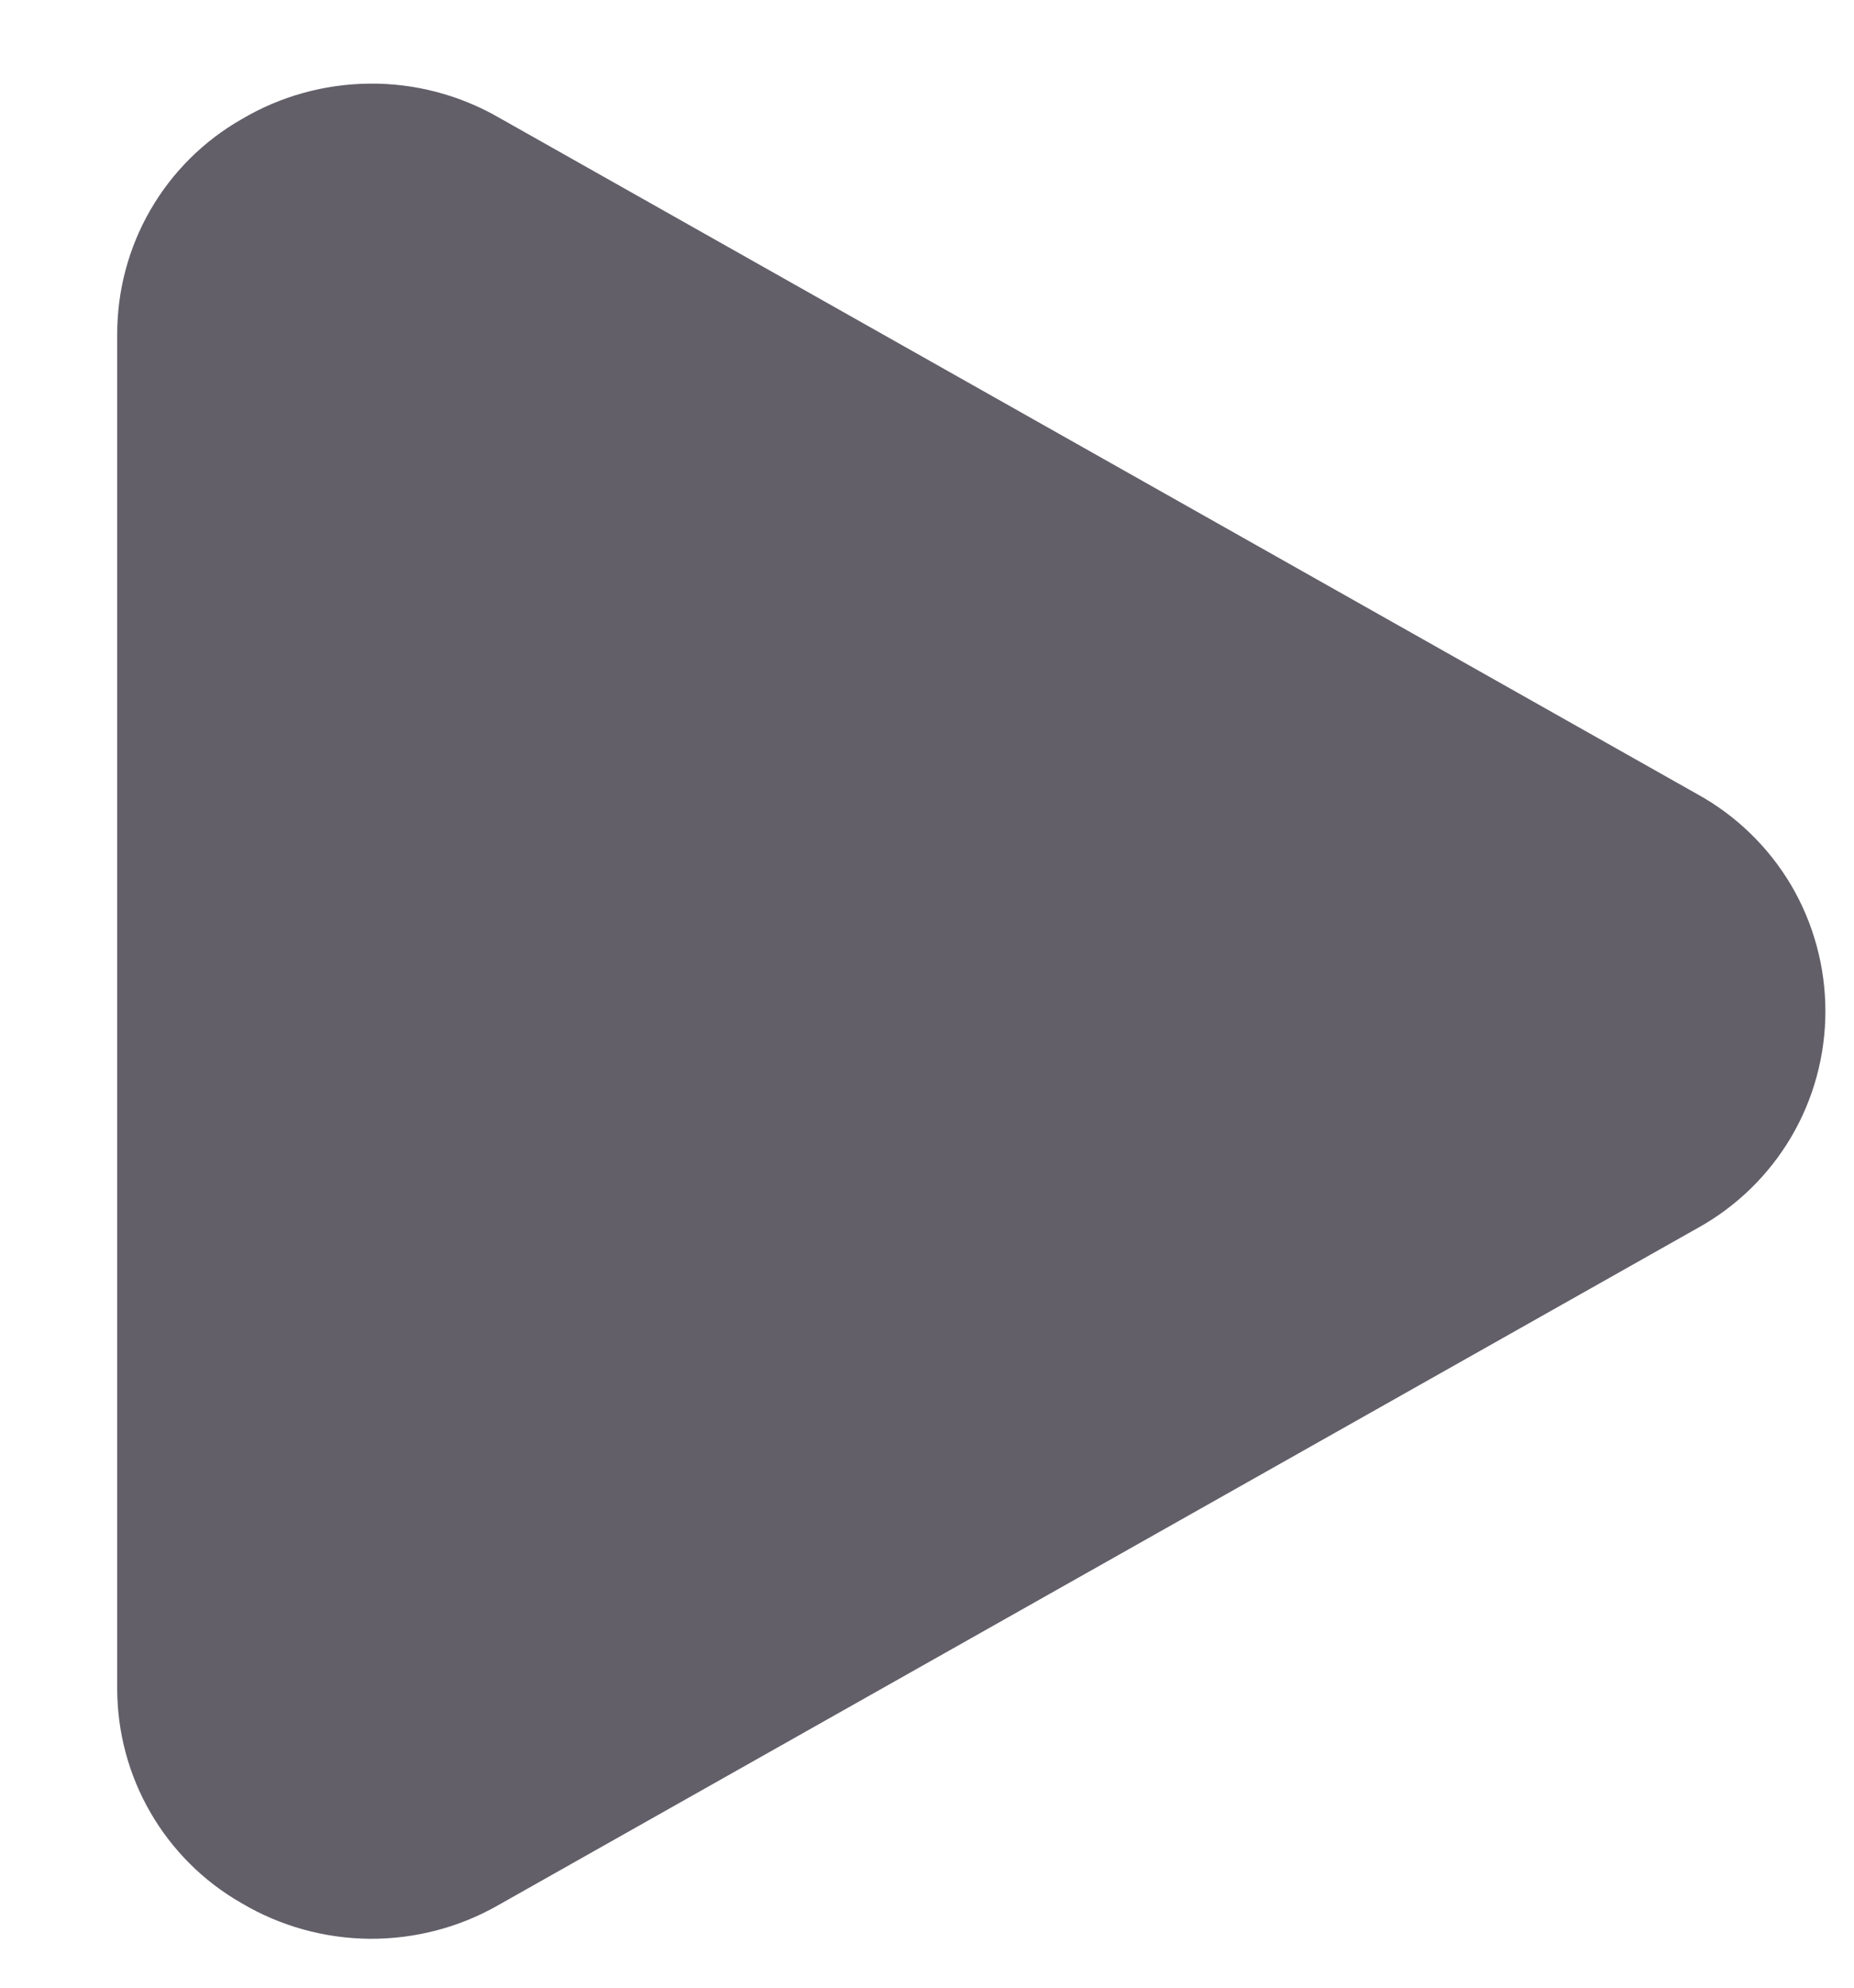 <svg width="14" height="15" viewBox="0 0 14 15" fill="none" xmlns="http://www.w3.org/2000/svg">
<path d="M12.82 5.995L3.763 0.885C3.468 0.716 3.132 0.628 2.792 0.631C2.451 0.634 2.117 0.726 1.824 0.9C1.538 1.063 1.301 1.299 1.136 1.584C0.971 1.869 0.885 2.192 0.885 2.521V12.741C0.885 13.07 0.971 13.393 1.136 13.678C1.301 13.963 1.538 14.199 1.824 14.362C2.117 14.536 2.451 14.628 2.792 14.631C3.132 14.633 3.468 14.546 3.763 14.377L12.82 9.267C13.113 9.105 13.356 8.868 13.526 8.58C13.695 8.293 13.784 7.965 13.784 7.631C13.784 7.297 13.695 6.969 13.526 6.681C13.356 6.394 13.113 6.157 12.82 5.995Z" fill="#625F69"/>
</svg>
